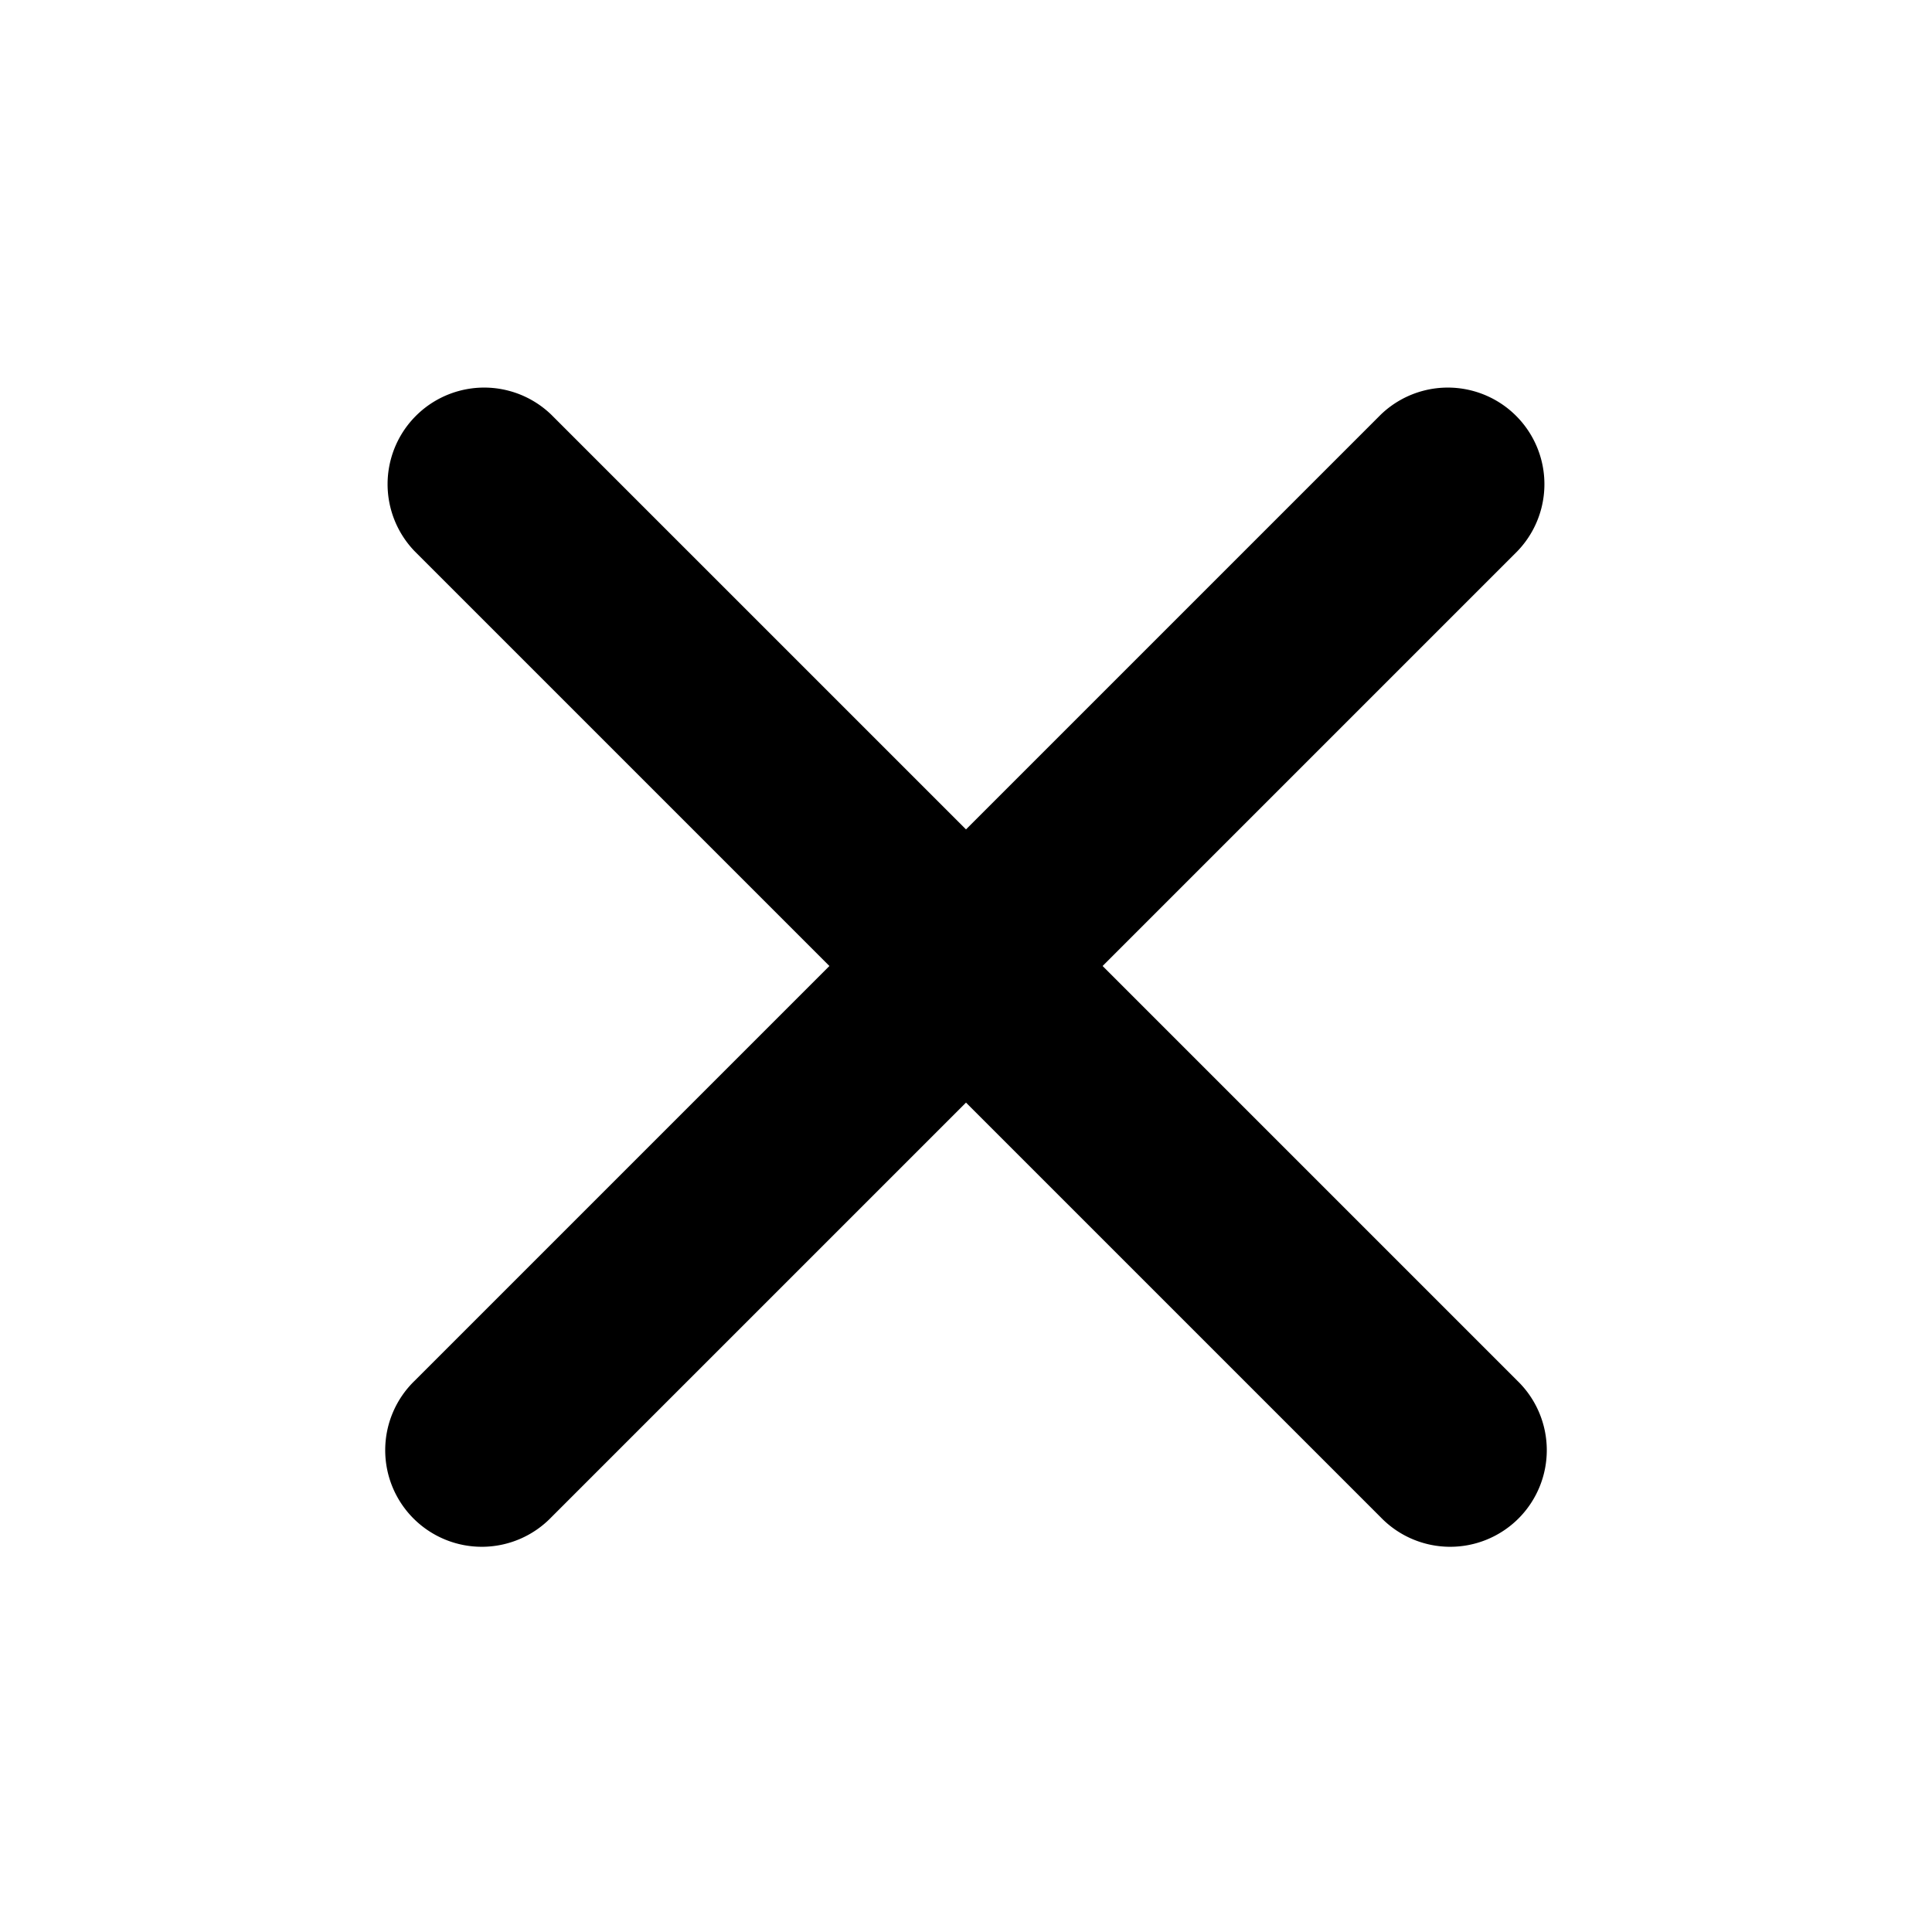 <svg xmlns="http://www.w3.org/2000/svg" viewBox="0 0 20 20" fill="currentColor">
	<path
		fillRule="evenodd"
		d="M10 8.586L5.707 4.293a1 1 0 00-1.414 1.414L8.586 10l-4.293 4.293a1 1 0 101.414 1.414L10 11.414l4.293 4.293a1 1 0 101.414-1.414L11.414 10l4.293-4.293a1 1 0 00-1.414-1.414L10 8.586z"
		clipRule="evenodd"
	/>
</svg>
